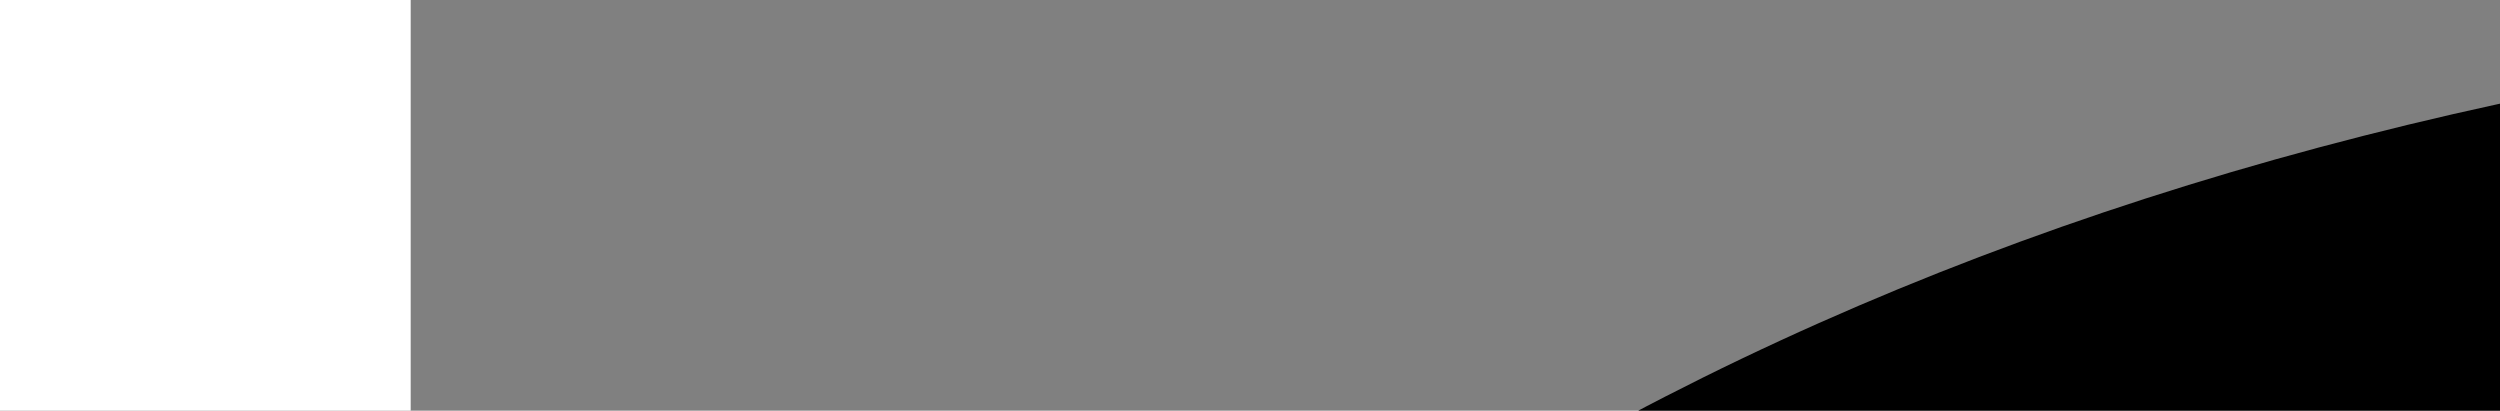 <?xml version="1.0" encoding="UTF-8" standalone="no"?>
<!-- Created with Inkscape (http://www.inkscape.org/) -->

<svg
   width="10.957mm"
   height="1.8mm"
   viewBox="0 0 10.957 1.8"
   version="1.1"
   id="svg5"
   sodipodi:docname="branding.svg"
   inkscape:version="1.1 (c4e8f9e, 2021-05-24)"
   xmlns:inkscape="http://www.inkscape.org/namespaces/inkscape"
   xmlns:sodipodi="http://sodipodi.sourceforge.net/DTD/sodipodi-0.dtd"
   xmlns="http://www.w3.org/2000/svg"
   xmlns:svg="http://www.w3.org/2000/svg">
  <rect x="0" y="0" width="10.957" height="1.8" fill="#808080" stroke="none"/>
  <sodipodi:namedview
     id="namedview7"
     pagecolor="#ffffff"
     bordercolor="#666666"
     borderopacity="1.0"
     inkscape:pageshadow="2"
     inkscape:pageopacity="0.0"
     inkscape:pagecheckerboard="0"
     inkscape:document-units="mm"
     showgrid="false"
     inkscape:zoom="0.70710678"
     inkscape:cx="226.27417"
     inkscape:cy="214.25335"
     inkscape:window-width="1920"
     inkscape:window-height="1027"
     inkscape:window-x="0"
     inkscape:window-y="25"
     inkscape:window-maximized="0"
     inkscape:current-layer="g19"
     fit-margin-top="0"
     fit-margin-left="0"
     fit-margin-right="0"
     fit-margin-bottom="0" />
  <defs
     id="defs2" />
  <g
     inkscape:label="[fixed] BG"
     inkscape:groupmode="layer"
     sodipodi:insensitive="true"
     id="g17">
    <rect
       x="0"
       y="0"
       width="1.8"
       height="8"
       style="fill:#ffffff;fill-opacity:1;stroke:none"
       id="rect15" />
  </g>
  <g
     inkscape:label="F.SilkS"
     inkscape:groupmode="layer"
     id="g19"
     style="display:inline">
    <g
       id="g16098"
       transform="scale(18.341)">
      <path
         id="path349"
         style="font-style:normal;font-weight:normal;font-size:0.527px;line-height:0%;font-family:sans-serif;letter-spacing:-0.537px;word-spacing:0px;display:inline;fill:#000000;fill-opacity:1;stroke:none;stroke-width:0.017px;stroke-linecap:butt;stroke-linejoin:miter;stroke-opacity:1"
         d="m 1.689,0.899 q 0,0.441 -0.215,0.671 Q 1.259,1.8 0.844,1.8 0.436,1.8 0.217,1.569 0,1.338 0,0.897 0,0.46 0.216,0.231 0.434,0 0.847,0 1.261,0 1.475,0.228 1.689,0.457 1.689,0.899 Z m -1.195,0 q 0,0.507 0.35,0.507 0.178,0 0.264,-0.123 0.087,-0.123 0.087,-0.384 0,-0.262 -0.088,-0.386 Q 1.02,0.388 0.847,0.388 q -0.353,0 -0.353,0.512 z" />
      <path
         id="path351"
         style="font-style:normal;font-weight:normal;font-size:0.527px;line-height:0%;font-family:sans-serif;letter-spacing:-0.494px;word-spacing:0px;display:inline;fill:#000000;fill-opacity:1;stroke:none;stroke-width:0.017px;stroke-linecap:butt;stroke-linejoin:miter;stroke-opacity:1"
         d="m 2.929,1.245 q 0,0.163 -0.082,0.289 Q 2.765,1.66 2.61,1.731 2.456,1.8 2.248,1.8 2.075,1.8 1.957,1.776 1.839,1.751 1.712,1.69 V 1.269 q 0.134,0.069 0.279,0.109 0.145,0.038 0.266,0.038 0.105,0 0.153,-0.036 0.049,-0.037 0.049,-0.094 0,-0.036 -0.02,-0.062 Q 2.42,1.196 2.376,1.169 2.333,1.141 2.146,1.056 1.976,0.978 1.89,0.905 1.806,0.832 1.765,0.738 q -0.04,-0.094 -0.04,-0.224 0,-0.242 0.175,-0.377 0.175,-0.135 0.48,-0.135 0.27,0 0.55,0.126 L 2.785,0.493 Q 2.541,0.38 2.364,0.38 q -0.091,0 -0.133,0.032 -0.042,0.032 -0.042,0.08 0,0.051 0.052,0.092 0.053,0.041 0.287,0.148 0.224,0.102 0.311,0.219 0.088,0.116 0.088,0.293 z" />
      <path
         id="path353"
         style="font-style:normal;font-weight:normal;font-size:0.527px;line-height:0%;font-family:sans-serif;letter-spacing:-0.229px;word-spacing:0px;display:inline;fill:#000000;fill-opacity:1;stroke:none;stroke-width:0.017px;stroke-linecap:butt;stroke-linejoin:miter;stroke-opacity:1"
         d="M 4.49,1.776 H 3.96 L 3.617,1.108 3.478,1.191 V 1.776 H 3.007 V 0.028 H 3.478 V 0.787 Q 3.514,0.716 3.622,0.563 L 3.987,0.028 H 4.5 L 3.952,0.811 Z" />
      <path
         id="path355"
         style="font-style:normal;font-weight:normal;font-size:0.527px;line-height:0%;font-family:sans-serif;letter-spacing:-0.395px;word-spacing:0px;display:inline;fill:#000000;fill-opacity:1;stroke:none;stroke-width:0.017px;stroke-linecap:butt;stroke-linejoin:miter;stroke-opacity:1"
         d="M 4.59,1.776 V 0.028 H 5.061 V 1.776 Z" />
      <path
         id="path357"
         style="font-style:normal;font-weight:normal;font-size:0.527px;line-height:0%;font-family:sans-serif;letter-spacing:-0.564px;word-spacing:0px;display:inline;fill:#000000;fill-opacity:1;stroke:none;stroke-width:0.017px;stroke-linecap:butt;stroke-linejoin:miter;stroke-opacity:1"
         d="M 6.047,1.776 H 5.578 V 0.414 H 5.154 V 0.028 H 6.47 V 0.414 H 6.047 Z" />
      <path
         id="path359"
         style="font-style:normal;font-weight:normal;font-size:0.527px;line-height:0%;font-family:sans-serif;letter-spacing:-0.634px;word-spacing:0px;display:inline;fill:#000000;fill-opacity:1;stroke:none;stroke-width:0.017px;stroke-linecap:butt;stroke-linejoin:miter;stroke-opacity:1"
         d="m 8.126,0.899 q 0,0.441 -0.215,0.671 Q 7.696,1.8 7.281,1.8 6.872,1.8 6.654,1.569 6.437,1.338 6.437,0.897 q 0,-0.437 0.216,-0.666 Q 6.87,0 7.283,0 7.698,0 7.912,0.228 8.126,0.457 8.126,0.899 Z m -1.195,0 q 0,0.507 0.35,0.507 0.178,0 0.264,-0.123 0.087,-0.123 0.087,-0.384 0,-0.262 -0.088,-0.386 -0.087,-0.126 -0.26,-0.126 -0.353,0 -0.353,0.512 z" />
      <path
         id="path361"
         style="font-style:normal;font-weight:normal;font-size:0.527px;line-height:0%;font-family:sans-serif;letter-spacing:-0.756px;word-spacing:0px;display:inline;fill:#000000;fill-opacity:1;stroke:none;stroke-width:0.017px;stroke-linecap:butt;stroke-linejoin:miter;stroke-opacity:1"
         d="M 9.845,1.776 H 9.23 L 8.596,0.544 H 8.585 Q 8.607,0.835 8.607,0.988 V 1.776 H 8.192 V 0.028 H 8.805 L 9.437,1.243 h 0.007 q -0.017,-0.264 -0.017,-0.425 v -0.791 h 0.418 z" />
      <path
         id="path363"
         style="font-style:normal;font-variant:normal;font-weight:800;font-stretch:normal;font-size:6.238px;line-height:1.25;font-family:'Open Sans';-inkscape-font-specification:'Open Sans Ultra-Bold';letter-spacing:-0.376px;word-spacing:0px;display:inline;fill:#000000;fill-opacity:1;stroke:none;stroke-width:0.017px;stroke-linecap:butt;stroke-linejoin:miter;stroke-opacity:1"
         d="M 10.957,1.776 H 9.926 V 0.028 h 1.031 v 0.379 h -0.562 v 0.275 h 0.52 V 1.061 h -0.52 v 0.33 h 0.562 z" />
    </g>
    <g
       id="g16088"
       transform="scale(18.341)">
      <path
         id="path349-5"
         style="font-style:normal;font-weight:normal;font-size:0.527px;line-height:0%;font-family:sans-serif;letter-spacing:-0.537px;word-spacing:0px;display:inline;fill:#000000;fill-opacity:1;stroke:none;stroke-width:0.017px;stroke-linecap:butt;stroke-linejoin:miter;stroke-opacity:1"
         d="m 1.689,2.899 q 0,0.441 -0.215,0.671 Q 1.259,3.8 0.845,3.8 0.436,3.8 0.217,3.569 0,3.338 0,2.897 0,2.46 0.216,2.231 0.434,2 0.847,2 1.261,2 1.475,2.228 1.689,2.457 1.689,2.899 Z m -1.195,0 q 0,0.507 0.35,0.507 0.178,0 0.264,-0.123 0.087,-0.123 0.087,-0.384 0,-0.262 -0.088,-0.386 -0.087,-0.126 -0.26,-0.126 -0.353,0 -0.353,0.512 z" />
      <path
         id="path351-4"
         style="font-style:normal;font-weight:normal;font-size:0.527px;line-height:0%;font-family:sans-serif;letter-spacing:-0.494px;word-spacing:0px;display:inline;fill:#000000;fill-opacity:1;stroke:none;stroke-width:0.017px;stroke-linecap:butt;stroke-linejoin:miter;stroke-opacity:1"
         d="m 2.929,3.245 q 0,0.163 -0.082,0.289 -0.082,0.126 -0.236,0.196 -0.154,0.069 -0.362,0.069 -0.173,0 -0.291,-0.024 Q 1.839,3.751 1.712,3.69 V 3.269 q 0.134,0.069 0.279,0.109 0.145,0.038 0.266,0.038 0.105,0 0.153,-0.036 0.049,-0.037 0.049,-0.094 0,-0.036 -0.02,-0.062 Q 2.42,3.196 2.376,3.169 2.334,3.141 2.146,3.056 1.976,2.978 1.891,2.905 1.806,2.832 1.765,2.738 1.724,2.643 1.724,2.514 q 0,-0.242 0.175,-0.377 0.175,-0.135 0.48,-0.135 0.27,0 0.55,0.126 L 2.785,2.493 Q 2.541,2.38 2.364,2.38 q -0.091,0 -0.133,0.032 -0.042,0.032 -0.042,0.08 0,0.051 0.052,0.092 0.053,0.041 0.287,0.148 0.224,0.102 0.311,0.219 0.088,0.116 0.088,0.293 z" />
      <path
         id="path353-9"
         style="font-style:normal;font-weight:normal;font-size:0.527px;line-height:0%;font-family:sans-serif;letter-spacing:-0.229px;word-spacing:0px;display:inline;fill:#000000;fill-opacity:1;stroke:none;stroke-width:0.017px;stroke-linecap:butt;stroke-linejoin:miter;stroke-opacity:1"
         sodipodi:type="inkscape:offset"
         inkscape:radius="0"
         inkscape:original="M 3.0058594 2.0273438 L 3.0058594 3.7753906 L 3.4785156 3.7753906 L 3.4785156 3.1914062 L 3.6171875 3.1074219 L 3.9609375 3.7753906 L 4.4902344 3.7753906 L 3.953125 2.8105469 L 4.5 2.0273438 L 3.9863281 2.0273438 L 3.6210938 2.5625 C 3.5490343 2.6645598 3.5022716 2.7400662 3.4785156 2.7871094 L 3.4785156 2.0273438 L 3.0058594 2.0273438 z "
         d="M 3.006,2.027 V 3.775 H 3.479 V 3.191 l 0.139,-0.084 0.344,0.668 H 4.49 L 3.953,2.811 4.5,2.027 H 3.986 L 3.621,2.562 C 3.549,2.665 3.502,2.74 3.479,2.787 V 2.027 Z" />
      <path
         id="path355-1"
         style="font-style:normal;font-weight:normal;font-size:0.527px;line-height:0%;font-family:sans-serif;letter-spacing:-0.395px;word-spacing:0px;display:inline;fill:#000000;fill-opacity:1;stroke:none;stroke-width:0.017px;stroke-linecap:butt;stroke-linejoin:miter;stroke-opacity:1"
         d="M 4.59,3.776 V 2.028 h 0.472 v 1.749 z" />
      <path
         id="path357-7"
         style="font-style:normal;font-weight:normal;font-size:0.527px;line-height:0%;font-family:sans-serif;letter-spacing:-0.564px;word-spacing:0px;display:inline;fill:#000000;fill-opacity:1;stroke:none;stroke-width:0.017px;stroke-linecap:butt;stroke-linejoin:miter;stroke-opacity:1"
         sodipodi:type="inkscape:offset"
         inkscape:radius="0"
         inkscape:original="M 5.1542969 2.0273438 L 5.1542969 2.4140625 L 5.578125 2.4140625 L 5.578125 3.7753906 L 6.046875 3.7753906 L 6.046875 2.4140625 L 6.4707031 2.4140625 L 6.4707031 2.0273438 L 5.1542969 2.0273438 z "
         d="M 5.154,2.027 V 2.414 H 5.578 v 1.361 h 0.469 V 2.414 H 6.471 V 2.027 Z" />
      <path
         id="path359-5"
         style="font-style:normal;font-weight:normal;font-size:0.527px;line-height:0%;font-family:sans-serif;letter-spacing:-0.634px;word-spacing:0px;display:inline;fill:#000000;fill-opacity:1;stroke:none;stroke-width:0.017px;stroke-linecap:butt;stroke-linejoin:miter;stroke-opacity:1"
         d="m 8.126,2.899 q 0,0.441 -0.215,0.671 Q 7.696,3.8 7.281,3.8 6.873,3.8 6.654,3.569 6.437,3.338 6.437,2.897 q 0,-0.437 0.216,-0.666 Q 6.87,2 7.284,2 7.698,2 7.912,2.228 8.126,2.457 8.126,2.899 Z m -1.195,0 q 0,0.507 0.35,0.507 0.178,0 0.264,-0.123 0.087,-0.123 0.087,-0.384 0,-0.262 -0.088,-0.386 -0.087,-0.126 -0.26,-0.126 -0.353,0 -0.353,0.512 z" />
      <path
         id="path361-5"
         style="font-style:normal;font-weight:normal;font-size:0.527px;line-height:0%;font-family:sans-serif;letter-spacing:-0.756px;word-spacing:0px;display:inline;fill:#000000;fill-opacity:1;stroke:none;stroke-width:0.017px;stroke-linecap:butt;stroke-linejoin:miter;stroke-opacity:1"
         d="M 9.846,3.776 H 9.23 L 8.596,2.544 h -0.011 q 0.023,0.291 0.023,0.444 V 3.776 H 8.192 V 2.028 h 0.613 l 0.632,1.215 h 0.007 Q 9.427,2.978 9.427,2.818 V 2.028 h 0.418 z" />
      <path
         id="path363-4"
         style="font-style:normal;font-variant:normal;font-weight:800;font-stretch:normal;font-size:6.238px;line-height:1.25;font-family:'Open Sans';-inkscape-font-specification:'Open Sans Ultra-Bold';letter-spacing:-0.376px;word-spacing:0px;display:inline;fill:#000000;fill-opacity:1;stroke:none;stroke-width:0.017px;stroke-linecap:butt;stroke-linejoin:miter;stroke-opacity:1"
         d="M 10.957,3.776 H 9.926 V 2.028 H 10.957 v 0.379 h -0.562 v 0.275 h 0.52 V 3.061 H 10.395 V 3.391 H 10.957 Z" />
    </g>
    <g
       id="g16078"
       transform="scale(18.341)">
      <path
         id="path349-8"
         style="font-style:normal;font-weight:normal;font-size:0.527px;line-height:0%;font-family:sans-serif;letter-spacing:-0.537px;word-spacing:0px;display:inline;fill:#000000;fill-opacity:1;stroke:none;stroke-width:0.017px;stroke-linecap:butt;stroke-linejoin:miter;stroke-opacity:1"
         d="m 1.689,4.899 q 0,0.441 -0.215,0.671 Q 1.259,5.8 0.845,5.8 0.436,5.8 0.217,5.569 0,5.338 0,4.897 0,4.46 0.216,4.231 0.434,4 0.847,4 1.261,4 1.475,4.228 1.689,4.457 1.689,4.899 Z m -1.195,0 q 0,0.507 0.35,0.507 0.178,0 0.264,-0.123 0.087,-0.123 0.087,-0.384 0,-0.262 -0.088,-0.386 -0.087,-0.126 -0.26,-0.126 -0.353,0 -0.353,0.512 z" />
      <path
         id="path351-7"
         style="font-style:normal;font-weight:normal;font-size:0.527px;line-height:0%;font-family:sans-serif;letter-spacing:-0.494px;word-spacing:0px;display:inline;fill:#000000;fill-opacity:1;stroke:none;stroke-width:0.017px;stroke-linecap:butt;stroke-linejoin:miter;stroke-opacity:1"
         d="m 2.929,5.245 q 0,0.163 -0.082,0.289 -0.082,0.126 -0.236,0.196 -0.154,0.069 -0.362,0.069 -0.173,0 -0.291,-0.024 Q 1.839,5.751 1.712,5.69 V 5.269 q 0.134,0.069 0.279,0.109 0.145,0.038 0.266,0.038 0.105,0 0.153,-0.036 0.049,-0.037 0.049,-0.094 0,-0.036 -0.02,-0.062 Q 2.42,5.196 2.376,5.169 2.334,5.141 2.146,5.056 1.976,4.978 1.891,4.905 1.806,4.832 1.765,4.738 1.724,4.643 1.724,4.514 q 0,-0.242 0.175,-0.377 0.175,-0.135 0.48,-0.135 0.27,0 0.55,0.126 L 2.785,4.493 Q 2.541,4.38 2.364,4.38 q -0.091,0 -0.133,0.032 -0.042,0.032 -0.042,0.08 0,0.051 0.052,0.092 0.053,0.041 0.287,0.148 0.224,0.102 0.311,0.219 0.088,0.116 0.088,0.293 z" />
      <path
         id="path353-8"
         style="font-style:normal;font-weight:normal;font-size:0.527px;line-height:0%;font-family:sans-serif;letter-spacing:-0.229px;word-spacing:0px;display:inline;fill:#000000;fill-opacity:1;stroke:none;stroke-width:0.017px;stroke-linecap:butt;stroke-linejoin:miter;stroke-opacity:1"
         d="M 4.49,5.776 H 3.961 L 3.617,5.108 3.478,5.191 V 5.776 H 3.007 V 4.028 h 0.472 V 4.787 Q 3.514,4.716 3.622,4.563 L 3.987,4.028 H 4.5 L 3.952,4.811 Z" />
      <path
         id="path355-7"
         style="font-style:normal;font-weight:normal;font-size:0.527px;line-height:0%;font-family:sans-serif;letter-spacing:-0.395px;word-spacing:0px;display:inline;fill:#000000;fill-opacity:1;stroke:none;stroke-width:0.017px;stroke-linecap:butt;stroke-linejoin:miter;stroke-opacity:1"
         d="M 4.59,5.776 V 4.028 h 0.472 v 1.749 z" />
      <path
         id="path357-74"
         style="font-style:normal;font-weight:normal;font-size:0.527px;line-height:0%;font-family:sans-serif;letter-spacing:-0.564px;word-spacing:0px;display:inline;fill:#000000;fill-opacity:1;stroke:none;stroke-width:0.017px;stroke-linecap:butt;stroke-linejoin:miter;stroke-opacity:1"
         d="M 6.047,5.776 H 5.578 V 4.414 H 5.154 V 4.028 h 1.316 V 4.414 H 6.047 Z" />
      <path
         id="path359-4"
         style="font-style:normal;font-weight:normal;font-size:0.527px;line-height:0%;font-family:sans-serif;letter-spacing:-0.634px;word-spacing:0px;display:inline;fill:#000000;fill-opacity:1;stroke:none;stroke-width:0.017px;stroke-linecap:butt;stroke-linejoin:miter;stroke-opacity:1"
         d="m 8.126,4.899 q 0,0.441 -0.215,0.671 Q 7.696,5.8 7.281,5.8 6.873,5.8 6.654,5.569 6.437,5.338 6.437,4.897 q 0,-0.437 0.216,-0.666 Q 6.87,4 7.284,4 7.698,4 7.912,4.228 8.126,4.457 8.126,4.899 Z m -1.195,0 q 0,0.507 0.35,0.507 0.178,0 0.264,-0.123 0.087,-0.123 0.087,-0.384 0,-0.262 -0.088,-0.386 Q 7.457,4.388 7.284,4.388 q -0.353,0 -0.353,0.512 z" />
      <path
         id="path361-9"
         style="font-style:normal;font-weight:normal;font-size:0.527px;line-height:0%;font-family:sans-serif;letter-spacing:-0.756px;word-spacing:0px;display:inline;fill:#000000;fill-opacity:1;stroke:none;stroke-width:0.017px;stroke-linecap:butt;stroke-linejoin:miter;stroke-opacity:1"
         d="M 9.846,5.776 H 9.23 L 8.596,4.544 h -0.011 q 0.023,0.291 0.023,0.444 V 5.776 H 8.192 V 4.028 h 0.613 l 0.632,1.215 h 0.007 Q 9.427,4.978 9.427,4.818 V 4.028 h 0.418 z" />
      <path
         id="path363-1"
         style="font-style:normal;font-variant:normal;font-weight:800;font-stretch:normal;font-size:6.238px;line-height:1.25;font-family:'Open Sans';-inkscape-font-specification:'Open Sans Ultra-Bold';letter-spacing:-0.376px;word-spacing:0px;display:inline;fill:#000000;fill-opacity:1;stroke:none;stroke-width:0.017px;stroke-linecap:butt;stroke-linejoin:miter;stroke-opacity:1"
         d="M 10.957,5.776 H 9.926 V 4.028 H 10.957 v 0.379 h -0.562 v 0.275 h 0.52 V 5.061 H 10.395 V 5.391 H 10.957 Z" />
    </g>
    <g
       id="g16068"
       transform="scale(18.341)">
      <path
         id="path349-2"
         style="font-style:normal;font-weight:normal;font-size:0.527px;line-height:0%;font-family:sans-serif;letter-spacing:-0.537px;word-spacing:0px;display:inline;fill:#000000;fill-opacity:1;stroke:none;stroke-width:0.017px;stroke-linecap:butt;stroke-linejoin:miter;stroke-opacity:1"
         d="m 1.689,6.899 q 0,0.441 -0.215,0.671 Q 1.259,7.8 0.844,7.8 0.436,7.8 0.217,7.569 0,7.338 0,6.897 0,6.46 0.216,6.231 0.434,6 0.847,6 1.261,6 1.475,6.228 1.689,6.457 1.689,6.899 Z m -1.195,0 q 0,0.507 0.35,0.507 0.178,0 0.264,-0.123 0.087,-0.123 0.087,-0.384 0,-0.262 -0.088,-0.386 -0.087,-0.126 -0.26,-0.126 -0.353,0 -0.353,0.512 z" />
      <path
         id="path351-5"
         style="font-style:normal;font-weight:normal;font-size:0.527px;line-height:0%;font-family:sans-serif;letter-spacing:-0.494px;word-spacing:0px;display:inline;fill:#000000;fill-opacity:1;stroke:none;stroke-width:0.017px;stroke-linecap:butt;stroke-linejoin:miter;stroke-opacity:1"
         d="m 2.929,7.245 q 0,0.163 -0.082,0.289 Q 2.765,7.66 2.61,7.731 2.456,7.8 2.248,7.8 2.075,7.8 1.957,7.776 1.839,7.751 1.712,7.69 V 7.269 q 0.134,0.069 0.279,0.109 0.145,0.038 0.266,0.038 0.105,0 0.153,-0.036 0.049,-0.037 0.049,-0.094 0,-0.036 -0.02,-0.062 Q 2.42,7.196 2.376,7.169 2.333,7.141 2.146,7.056 1.976,6.978 1.89,6.905 1.806,6.832 1.765,6.738 1.724,6.643 1.724,6.514 q 0,-0.242 0.175,-0.377 0.175,-0.135 0.48,-0.135 0.27,0 0.55,0.126 L 2.785,6.493 Q 2.541,6.38 2.364,6.38 q -0.091,0 -0.133,0.032 -0.042,0.032 -0.042,0.08 0,0.051 0.052,0.092 0.053,0.041 0.287,0.148 0.224,0.102 0.311,0.219 0.088,0.116 0.088,0.293 z" />
      <path
         id="path353-2"
         style="font-style:normal;font-weight:normal;font-size:0.527px;line-height:0%;font-family:sans-serif;letter-spacing:-0.229px;word-spacing:0px;display:inline;fill:#000000;fill-opacity:1;stroke:none;stroke-width:0.017px;stroke-linecap:butt;stroke-linejoin:miter;stroke-opacity:1"
         d="M 4.49,7.776 H 3.96 L 3.617,7.108 3.478,7.191 V 7.776 H 3.007 V 6.028 H 3.478 V 6.787 Q 3.514,6.716 3.622,6.563 L 3.987,6.028 H 4.5 L 3.952,6.811 Z" />
      <path
         id="path355-2"
         style="font-style:normal;font-weight:normal;font-size:0.527px;line-height:0%;font-family:sans-serif;letter-spacing:-0.395px;word-spacing:0px;display:inline;fill:#000000;fill-opacity:1;stroke:none;stroke-width:0.017px;stroke-linecap:butt;stroke-linejoin:miter;stroke-opacity:1"
         d="M 4.59,7.776 V 6.028 h 0.472 v 1.749 z" />
      <path
         id="path357-71"
         style="font-style:normal;font-weight:normal;font-size:0.527px;line-height:0%;font-family:sans-serif;letter-spacing:-0.564px;word-spacing:0px;display:inline;fill:#000000;fill-opacity:1;stroke:none;stroke-width:0.017px;stroke-linecap:butt;stroke-linejoin:miter;stroke-opacity:1"
         d="M 6.047,7.776 H 5.578 V 6.414 H 5.154 V 6.028 H 6.47 V 6.414 H 6.047 Z" />
      <path
         id="path359-52"
         style="font-style:normal;font-weight:normal;font-size:0.527px;line-height:0%;font-family:sans-serif;letter-spacing:-0.634px;word-spacing:0px;display:inline;fill:#000000;fill-opacity:1;stroke:none;stroke-width:0.017px;stroke-linecap:butt;stroke-linejoin:miter;stroke-opacity:1"
         d="m 8.126,6.899 q 0,0.441 -0.215,0.671 Q 7.696,7.8 7.281,7.8 6.872,7.8 6.654,7.569 6.437,7.338 6.437,6.897 q 0,-0.437 0.216,-0.666 Q 6.87,6 7.283,6 7.698,6 7.912,6.228 8.126,6.457 8.126,6.899 Z m -1.195,0 q 0,0.507 0.35,0.507 0.178,0 0.264,-0.123 0.087,-0.123 0.087,-0.384 0,-0.262 -0.088,-0.386 -0.087,-0.126 -0.26,-0.126 -0.353,0 -0.353,0.512 z" />
      <path
         id="path361-1"
         style="font-style:normal;font-weight:normal;font-size:0.527px;line-height:0%;font-family:sans-serif;letter-spacing:-0.756px;word-spacing:0px;display:inline;fill:#000000;fill-opacity:1;stroke:none;stroke-width:0.017px;stroke-linecap:butt;stroke-linejoin:miter;stroke-opacity:1"
         d="M 9.845,7.776 H 9.23 L 8.596,6.544 h -0.011 q 0.023,0.291 0.023,0.444 V 7.776 H 8.192 V 6.028 h 0.613 l 0.632,1.215 h 0.007 Q 9.427,6.978 9.427,6.818 V 6.028 h 0.418 z" />
      <path
         id="path363-10"
         style="font-style:normal;font-variant:normal;font-weight:800;font-stretch:normal;font-size:6.238px;line-height:1.25;font-family:'Open Sans';-inkscape-font-specification:'Open Sans Ultra-Bold';letter-spacing:-0.376px;word-spacing:0px;display:inline;fill:#000000;fill-opacity:1;stroke:none;stroke-width:0.017px;stroke-linecap:butt;stroke-linejoin:miter;stroke-opacity:1"
         d="M 10.957,7.776 H 9.926 V 6.028 h 1.031 v 0.379 h -0.562 v 0.275 h 0.52 v 0.379 h -0.52 v 0.33 h 0.562 z" />
    </g>
  </g>
</svg>
